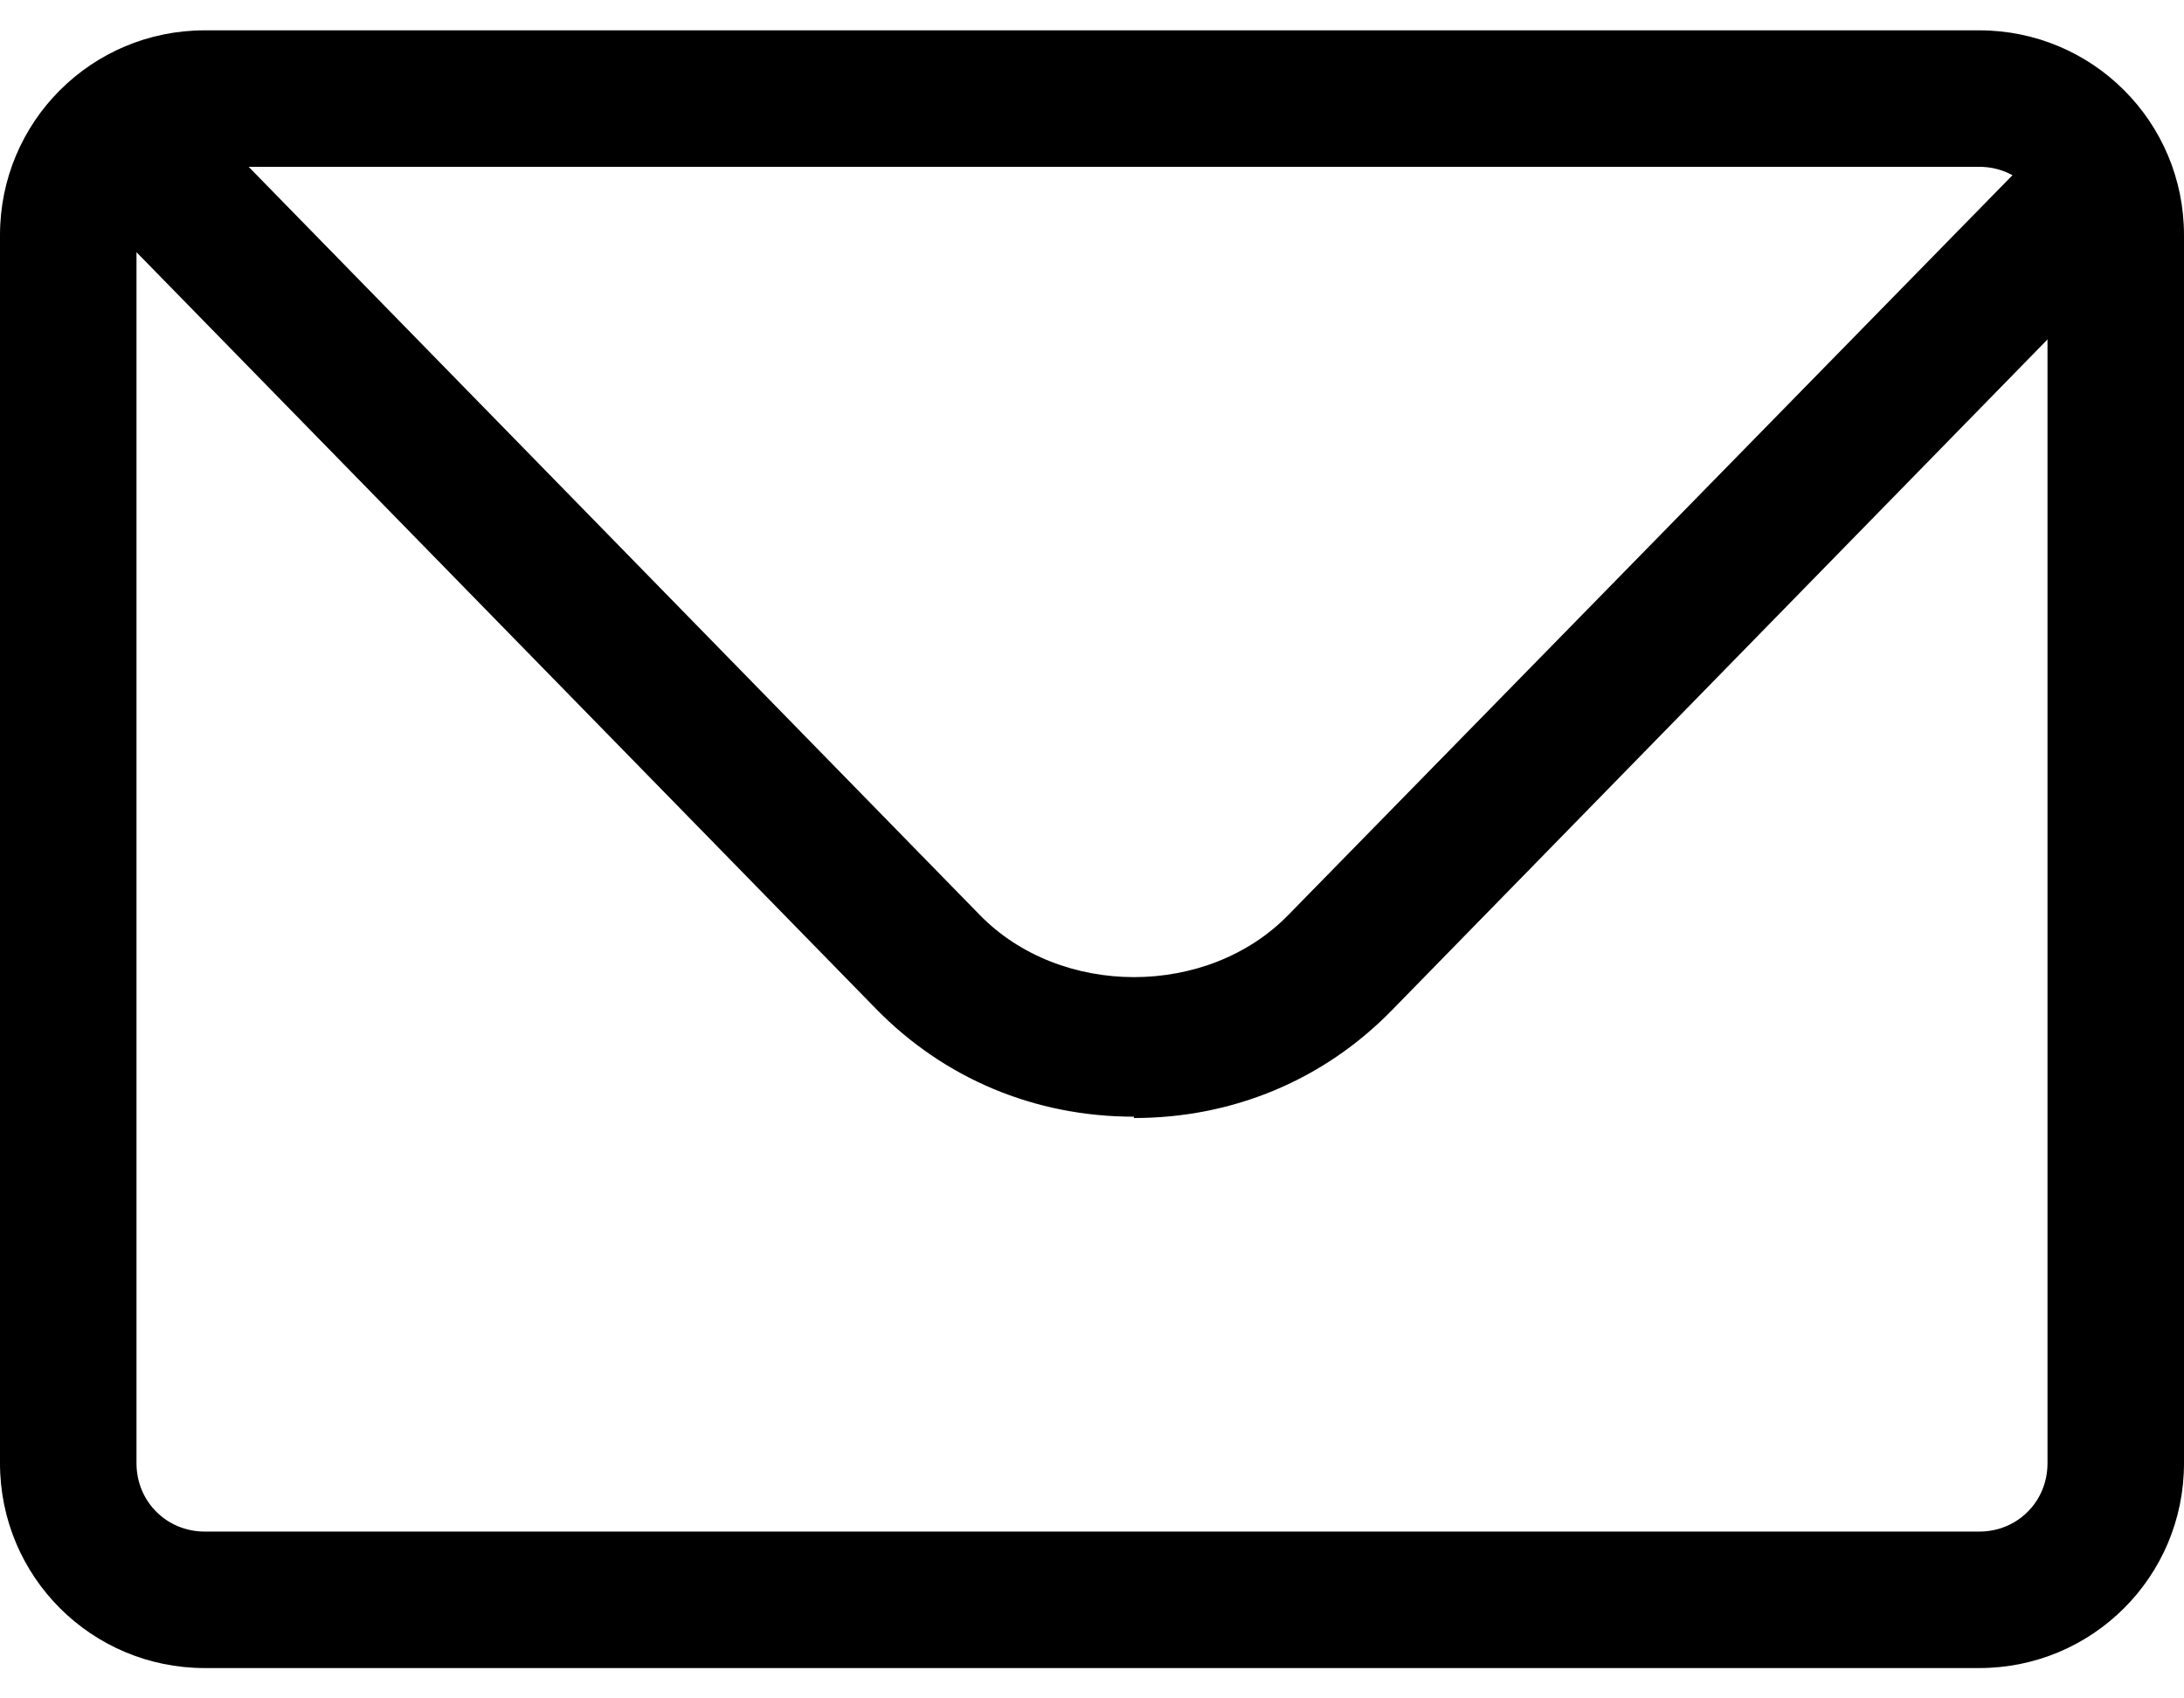 <svg width="18" height="14" viewBox="0 0 18 14" fill="none" xmlns="http://www.w3.org/2000/svg">
<path d="M16.312 13.75H1.688C0.754 13.75 0 12.996 0 12.062V1.938C0 1.004 0.754 0.25 1.688 0.25H16.312C17.246 0.25 18 1.004 18 1.938V12.062C18 12.996 17.246 13.75 16.312 13.75ZM1.688 1.375C1.373 1.375 1.125 1.623 1.125 1.938V12.062C1.125 12.377 1.373 12.625 1.688 12.625H16.312C16.628 12.625 16.875 12.377 16.875 12.062V1.938C16.875 1.623 16.628 1.375 16.312 1.375H1.688Z" fill="black"/>
<path d="M9.346 9.205C8.528 9.205 7.781 8.89 7.22 8.316L1.086 2.039C0.865 1.814 0.876 1.454 1.11 1.24C1.344 1.026 1.717 1.037 1.939 1.262L8.073 7.54C8.739 8.226 9.954 8.226 10.62 7.54L16.753 1.274C16.975 1.049 17.349 1.037 17.582 1.251C17.816 1.465 17.828 1.825 17.606 2.05L11.472 8.327C10.912 8.901 10.164 9.216 9.346 9.216V9.205Z" fill="black"/>
</svg>
